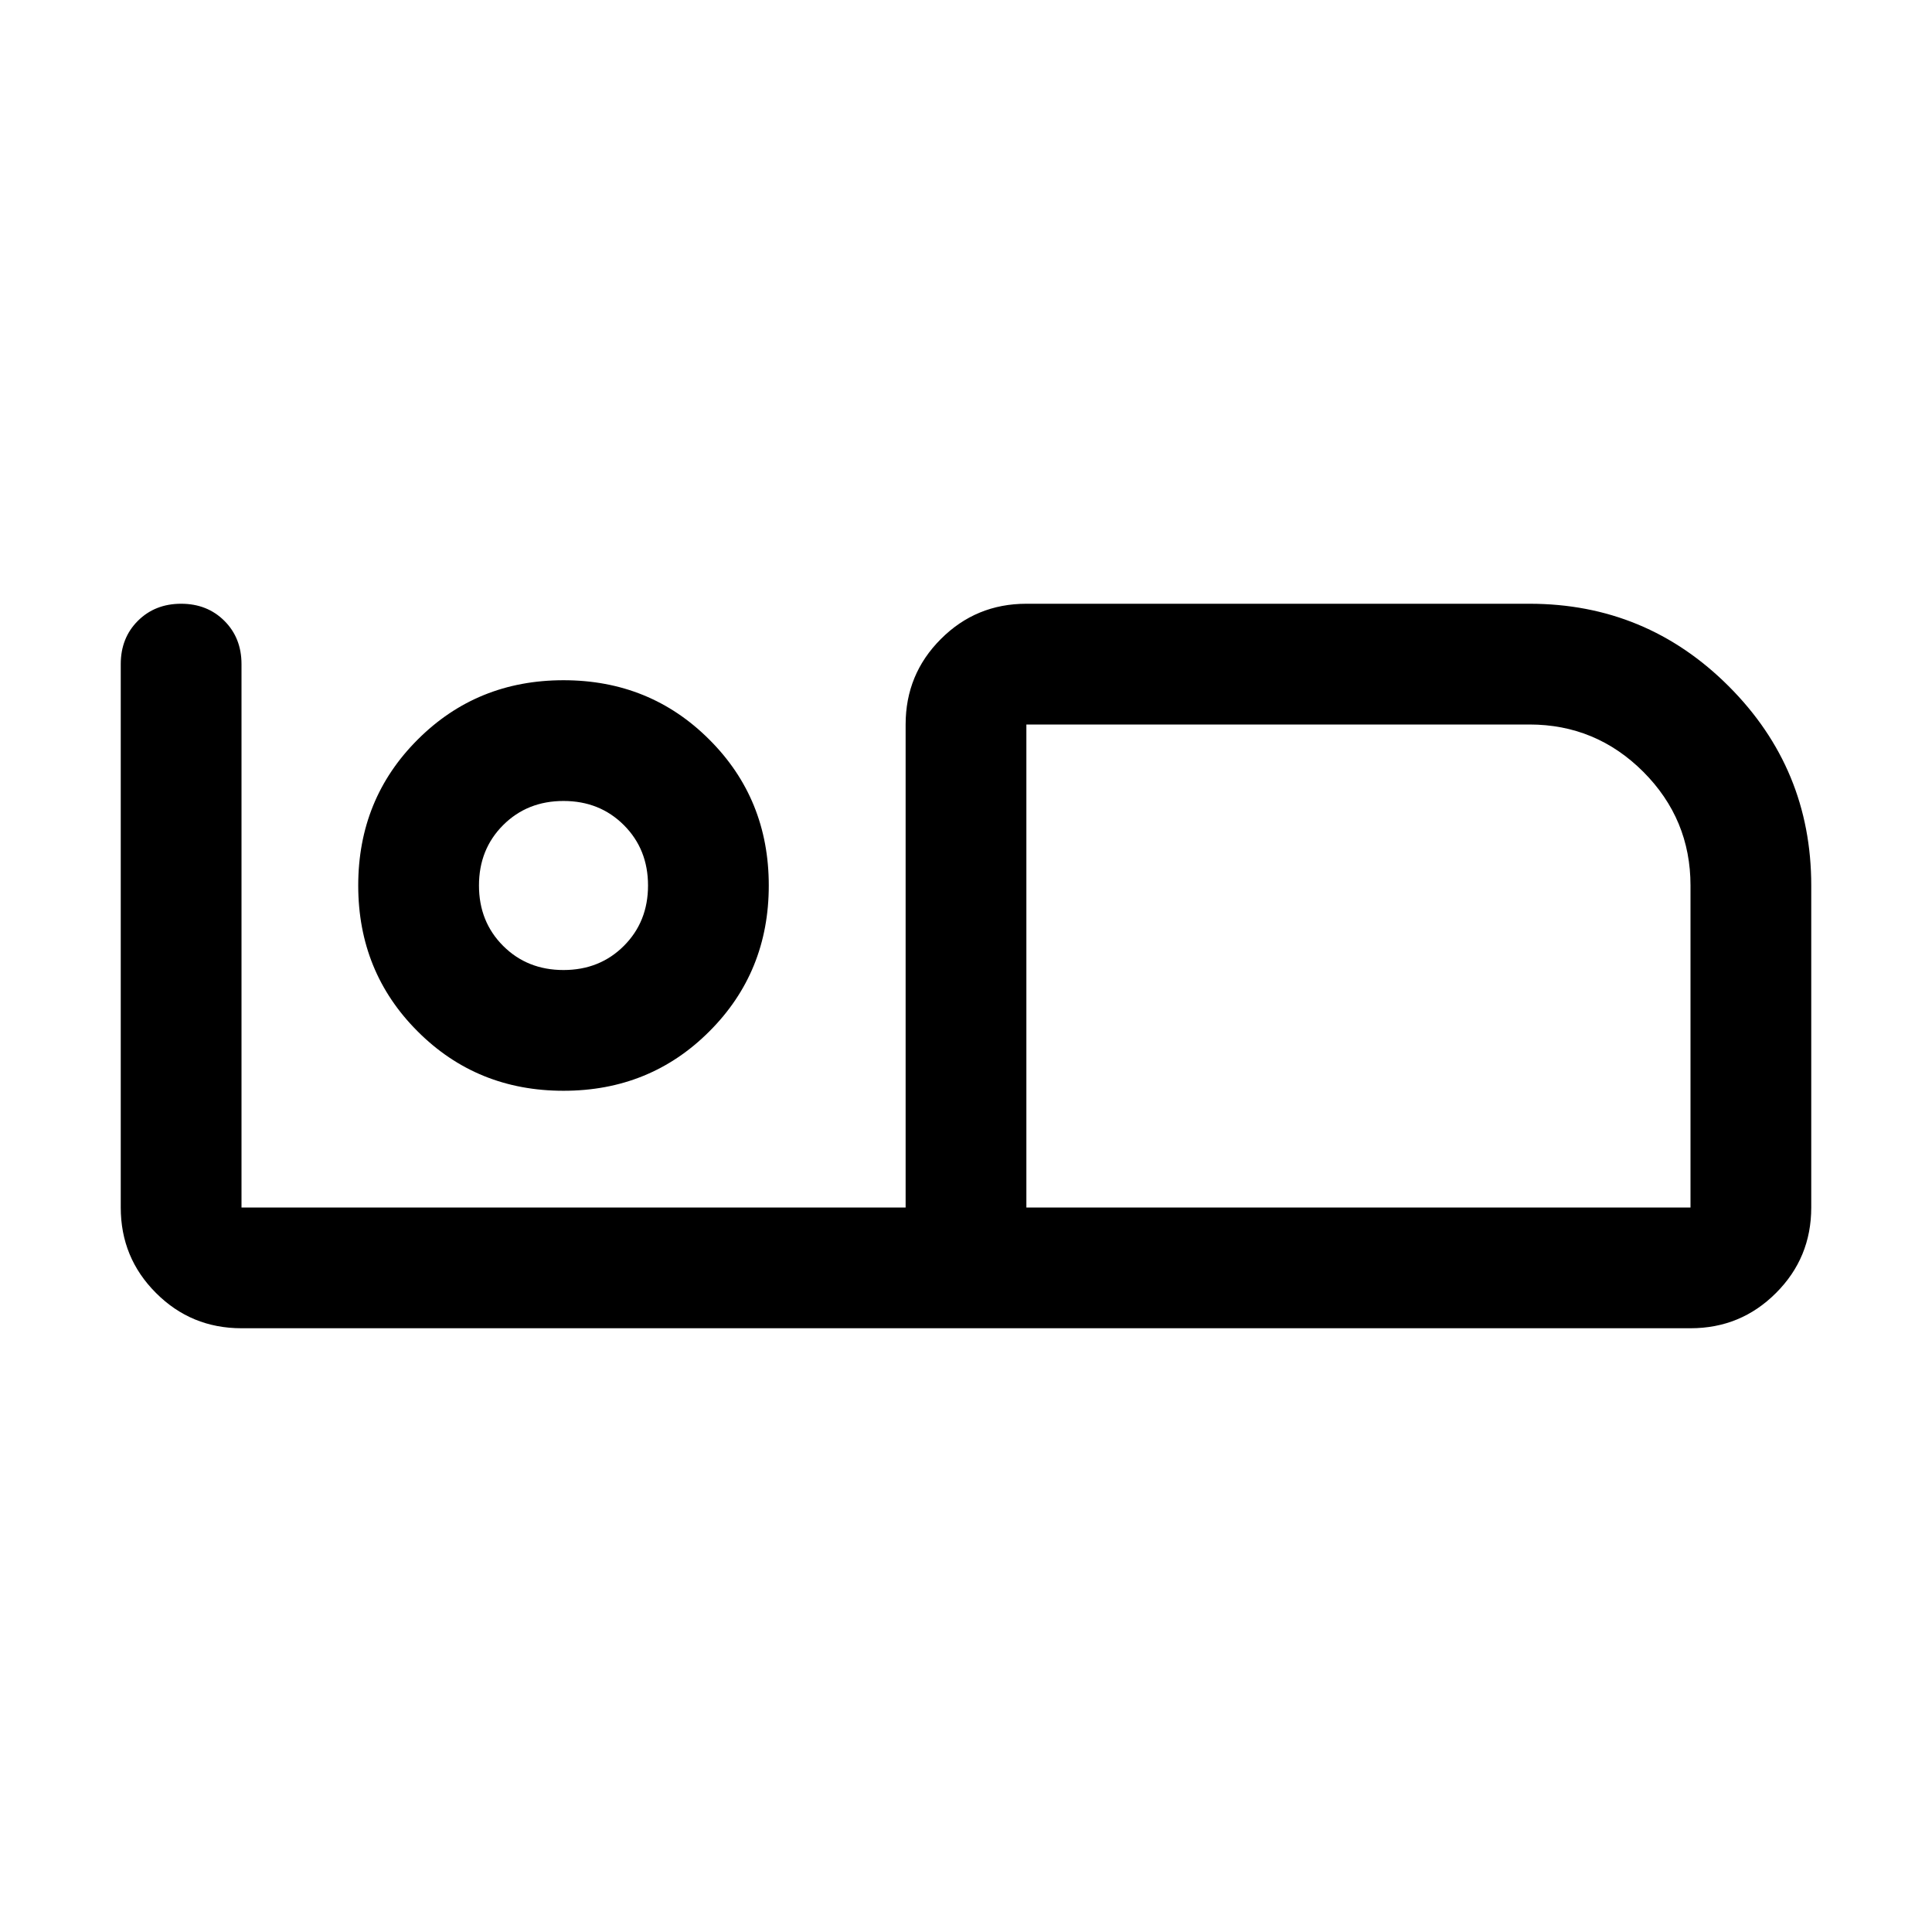 <svg xmlns="http://www.w3.org/2000/svg" height="24" width="24"><path d="M3 16.5q-.625 0-1.062-.438Q1.5 15.625 1.5 15V8.25q0-.325.212-.537.213-.213.538-.213.325 0 .538.213Q3 7.925 3 8.25V15h8.25V9q0-.625.438-1.062.437-.438 1.062-.438H19q1.45 0 2.475 1.025Q22.5 9.55 22.5 11v4q0 .625-.438 1.062-.437.438-1.062.438Zm9.75-1.5H21v-4q0-.825-.587-1.413Q19.825 9 19 9h-6.25Zm0-6v6ZM7 13.55q-1.075 0-1.812-.738Q4.45 12.075 4.45 11q0-1.075.738-1.812Q5.925 8.45 7 8.45q1.075 0 1.812.738.738.737.738 1.812 0 1.075-.738 1.812-.737.738-1.812.738Zm0-1.5q.45 0 .75-.3t.3-.75q0-.45-.3-.75T7 9.95q-.45 0-.75.3t-.3.75q0 .45.3.75t.75.3ZM7 11Z"/></svg>